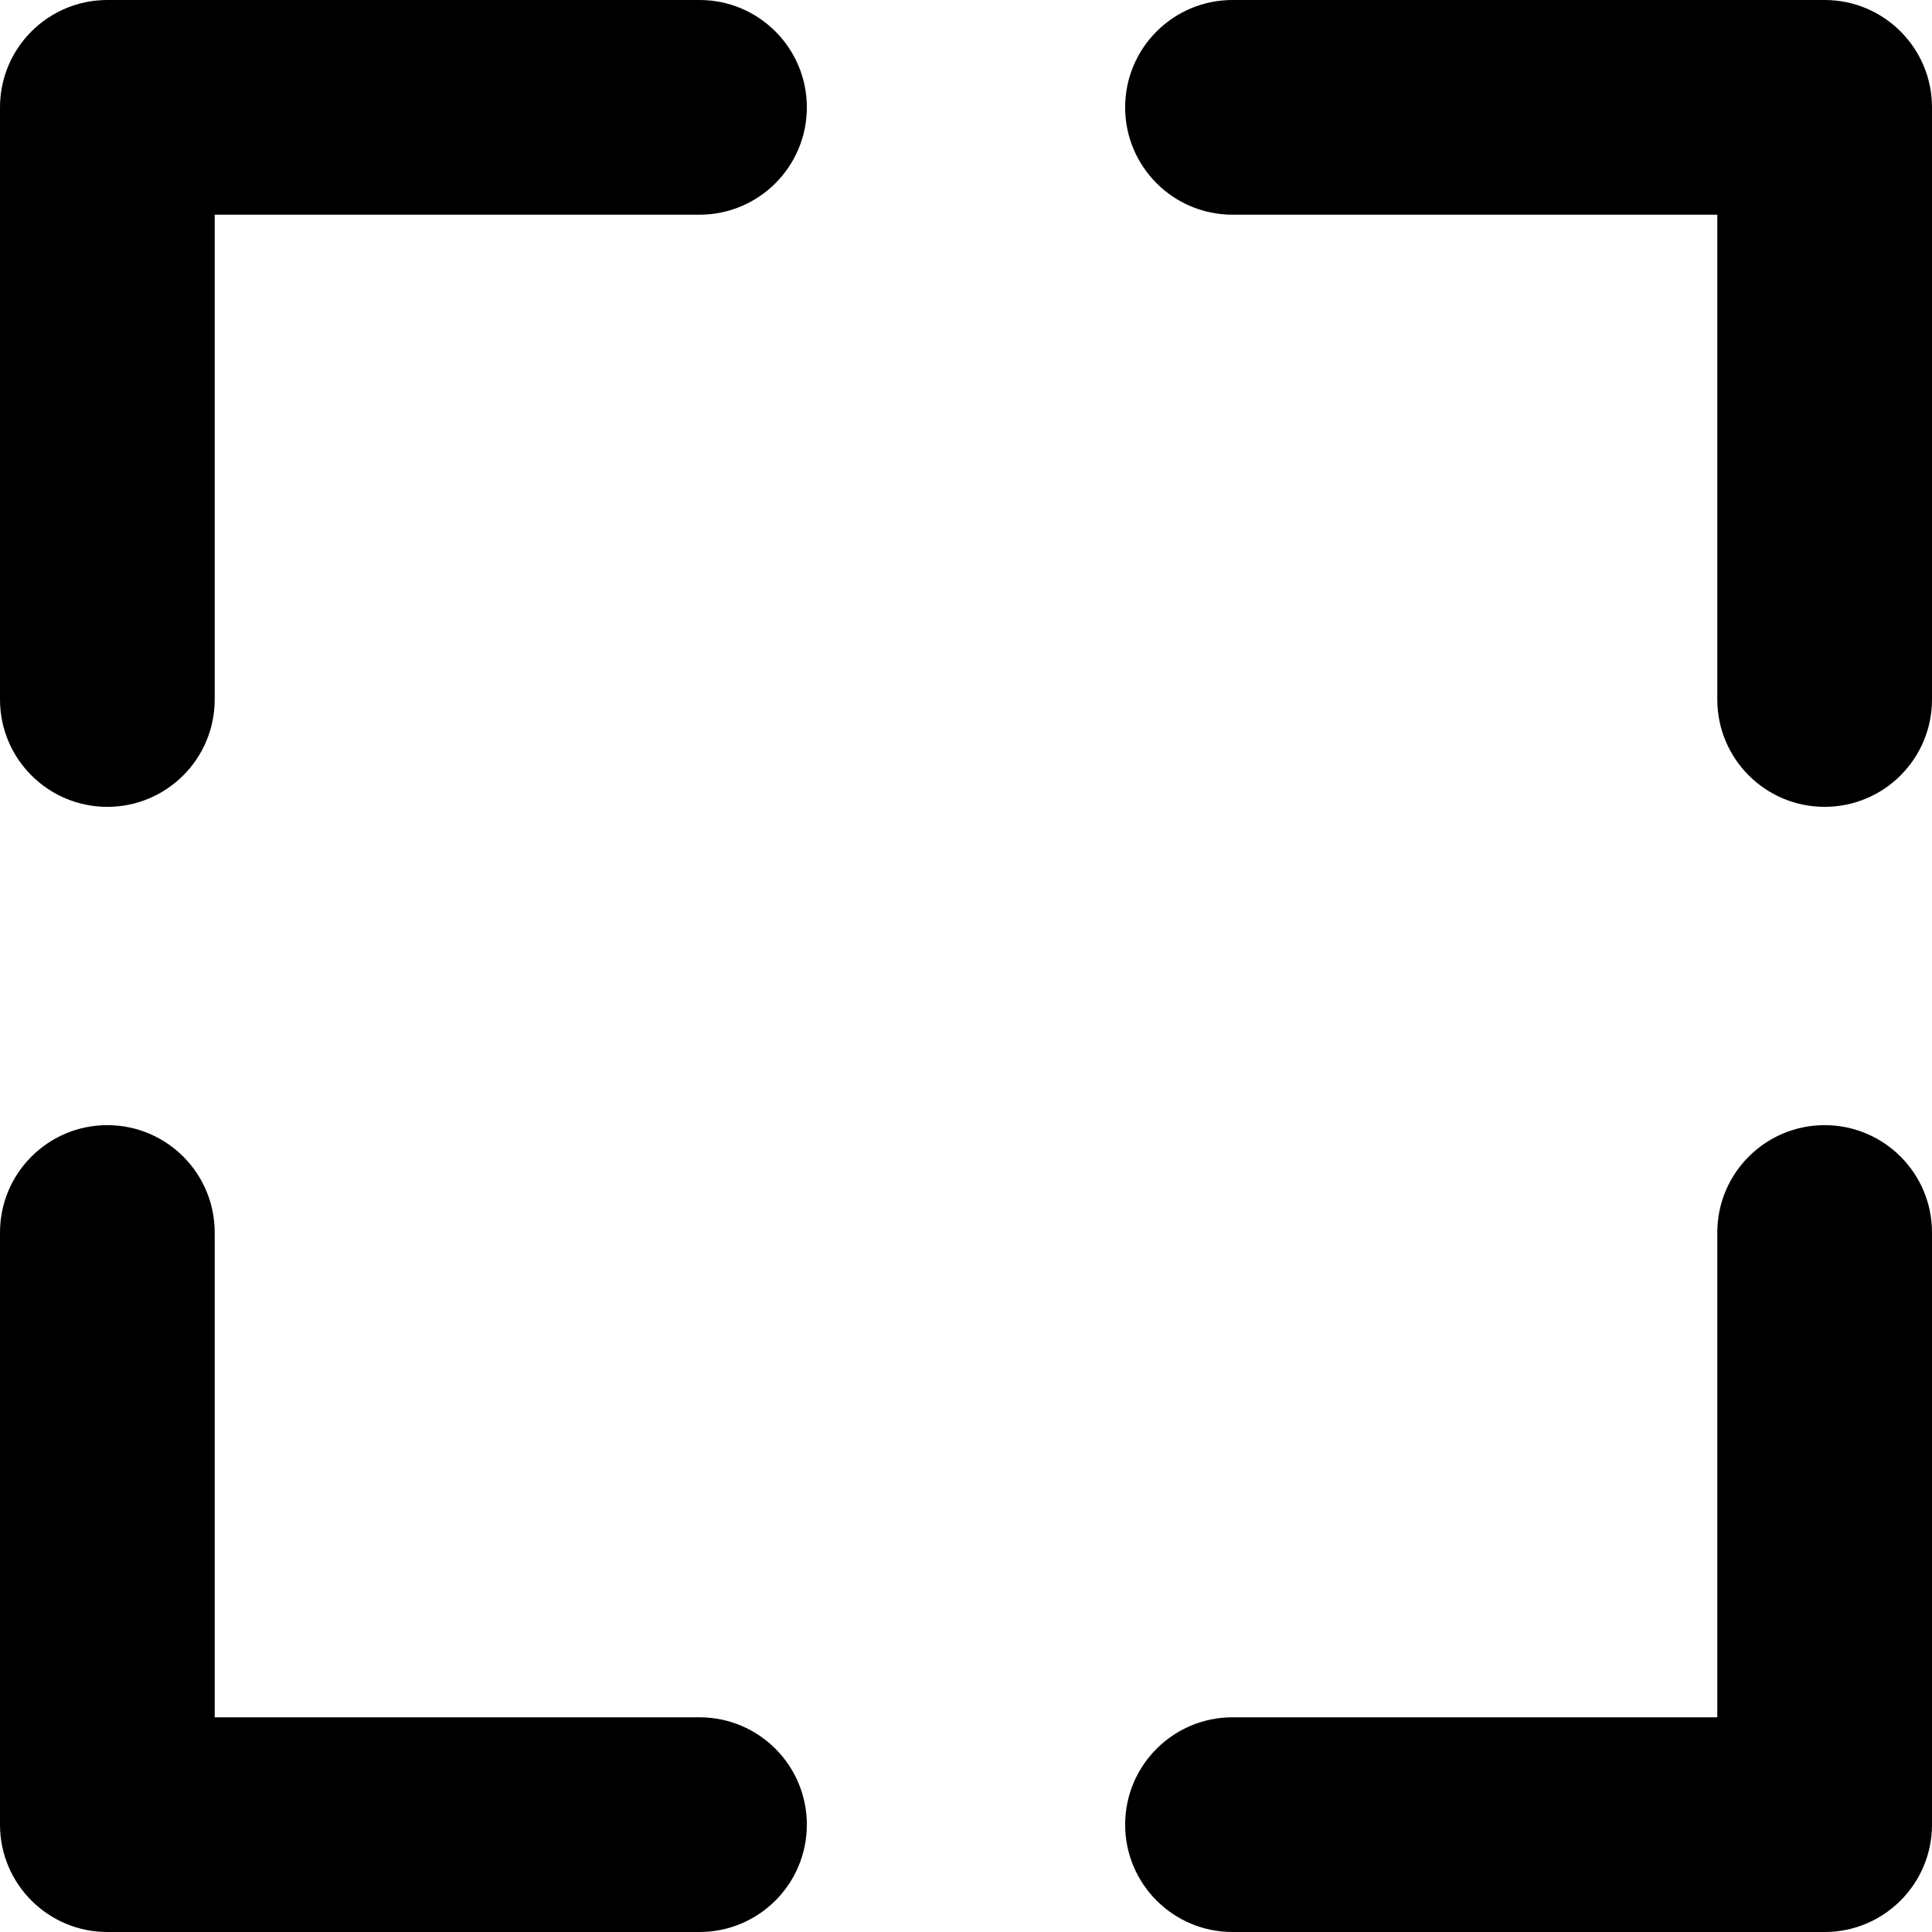 <svg width="16" height="16" viewBox="0 0 16 16" fill="currentColor" stroke="none" xmlns="http://www.w3.org/2000/svg">
<path fill-rule="evenodd" clip-rule="evenodd" d="M0.889 0C0.398 0 0 0.398 0 0.889V5.793C0 6.284 0.398 6.682 0.889 6.682C1.38 6.682 1.778 6.284 1.778 5.793V1.778H5.793C6.284 1.778 6.682 1.38 6.682 0.889C6.682 0.398 6.284 0 5.793 0H0.889ZM16 0.889C16 0.398 15.602 0 15.111 0H10.207C9.716 0 9.318 0.398 9.318 0.889C9.318 1.38 9.716 1.778 10.207 1.778L14.222 1.778V5.793C14.222 6.284 14.62 6.682 15.111 6.682C15.602 6.682 16 6.284 16 5.793V0.889ZM16 15.111C16 15.602 15.602 16 15.111 16H10.207C9.716 16 9.318 15.602 9.318 15.111C9.318 14.62 9.716 14.222 10.207 14.222L14.222 14.222V10.207C14.222 9.716 14.62 9.318 15.111 9.318C15.602 9.318 16 9.716 16 10.207V15.111ZM0 15.111C0 15.602 0.398 16 0.889 16H5.793C6.284 16 6.682 15.602 6.682 15.111C6.682 14.62 6.284 14.222 5.793 14.222H1.778L1.778 10.207C1.778 9.716 1.38 9.318 0.889 9.318C0.398 9.318 0 9.716 0 10.207V15.111Z"/>
</svg>
